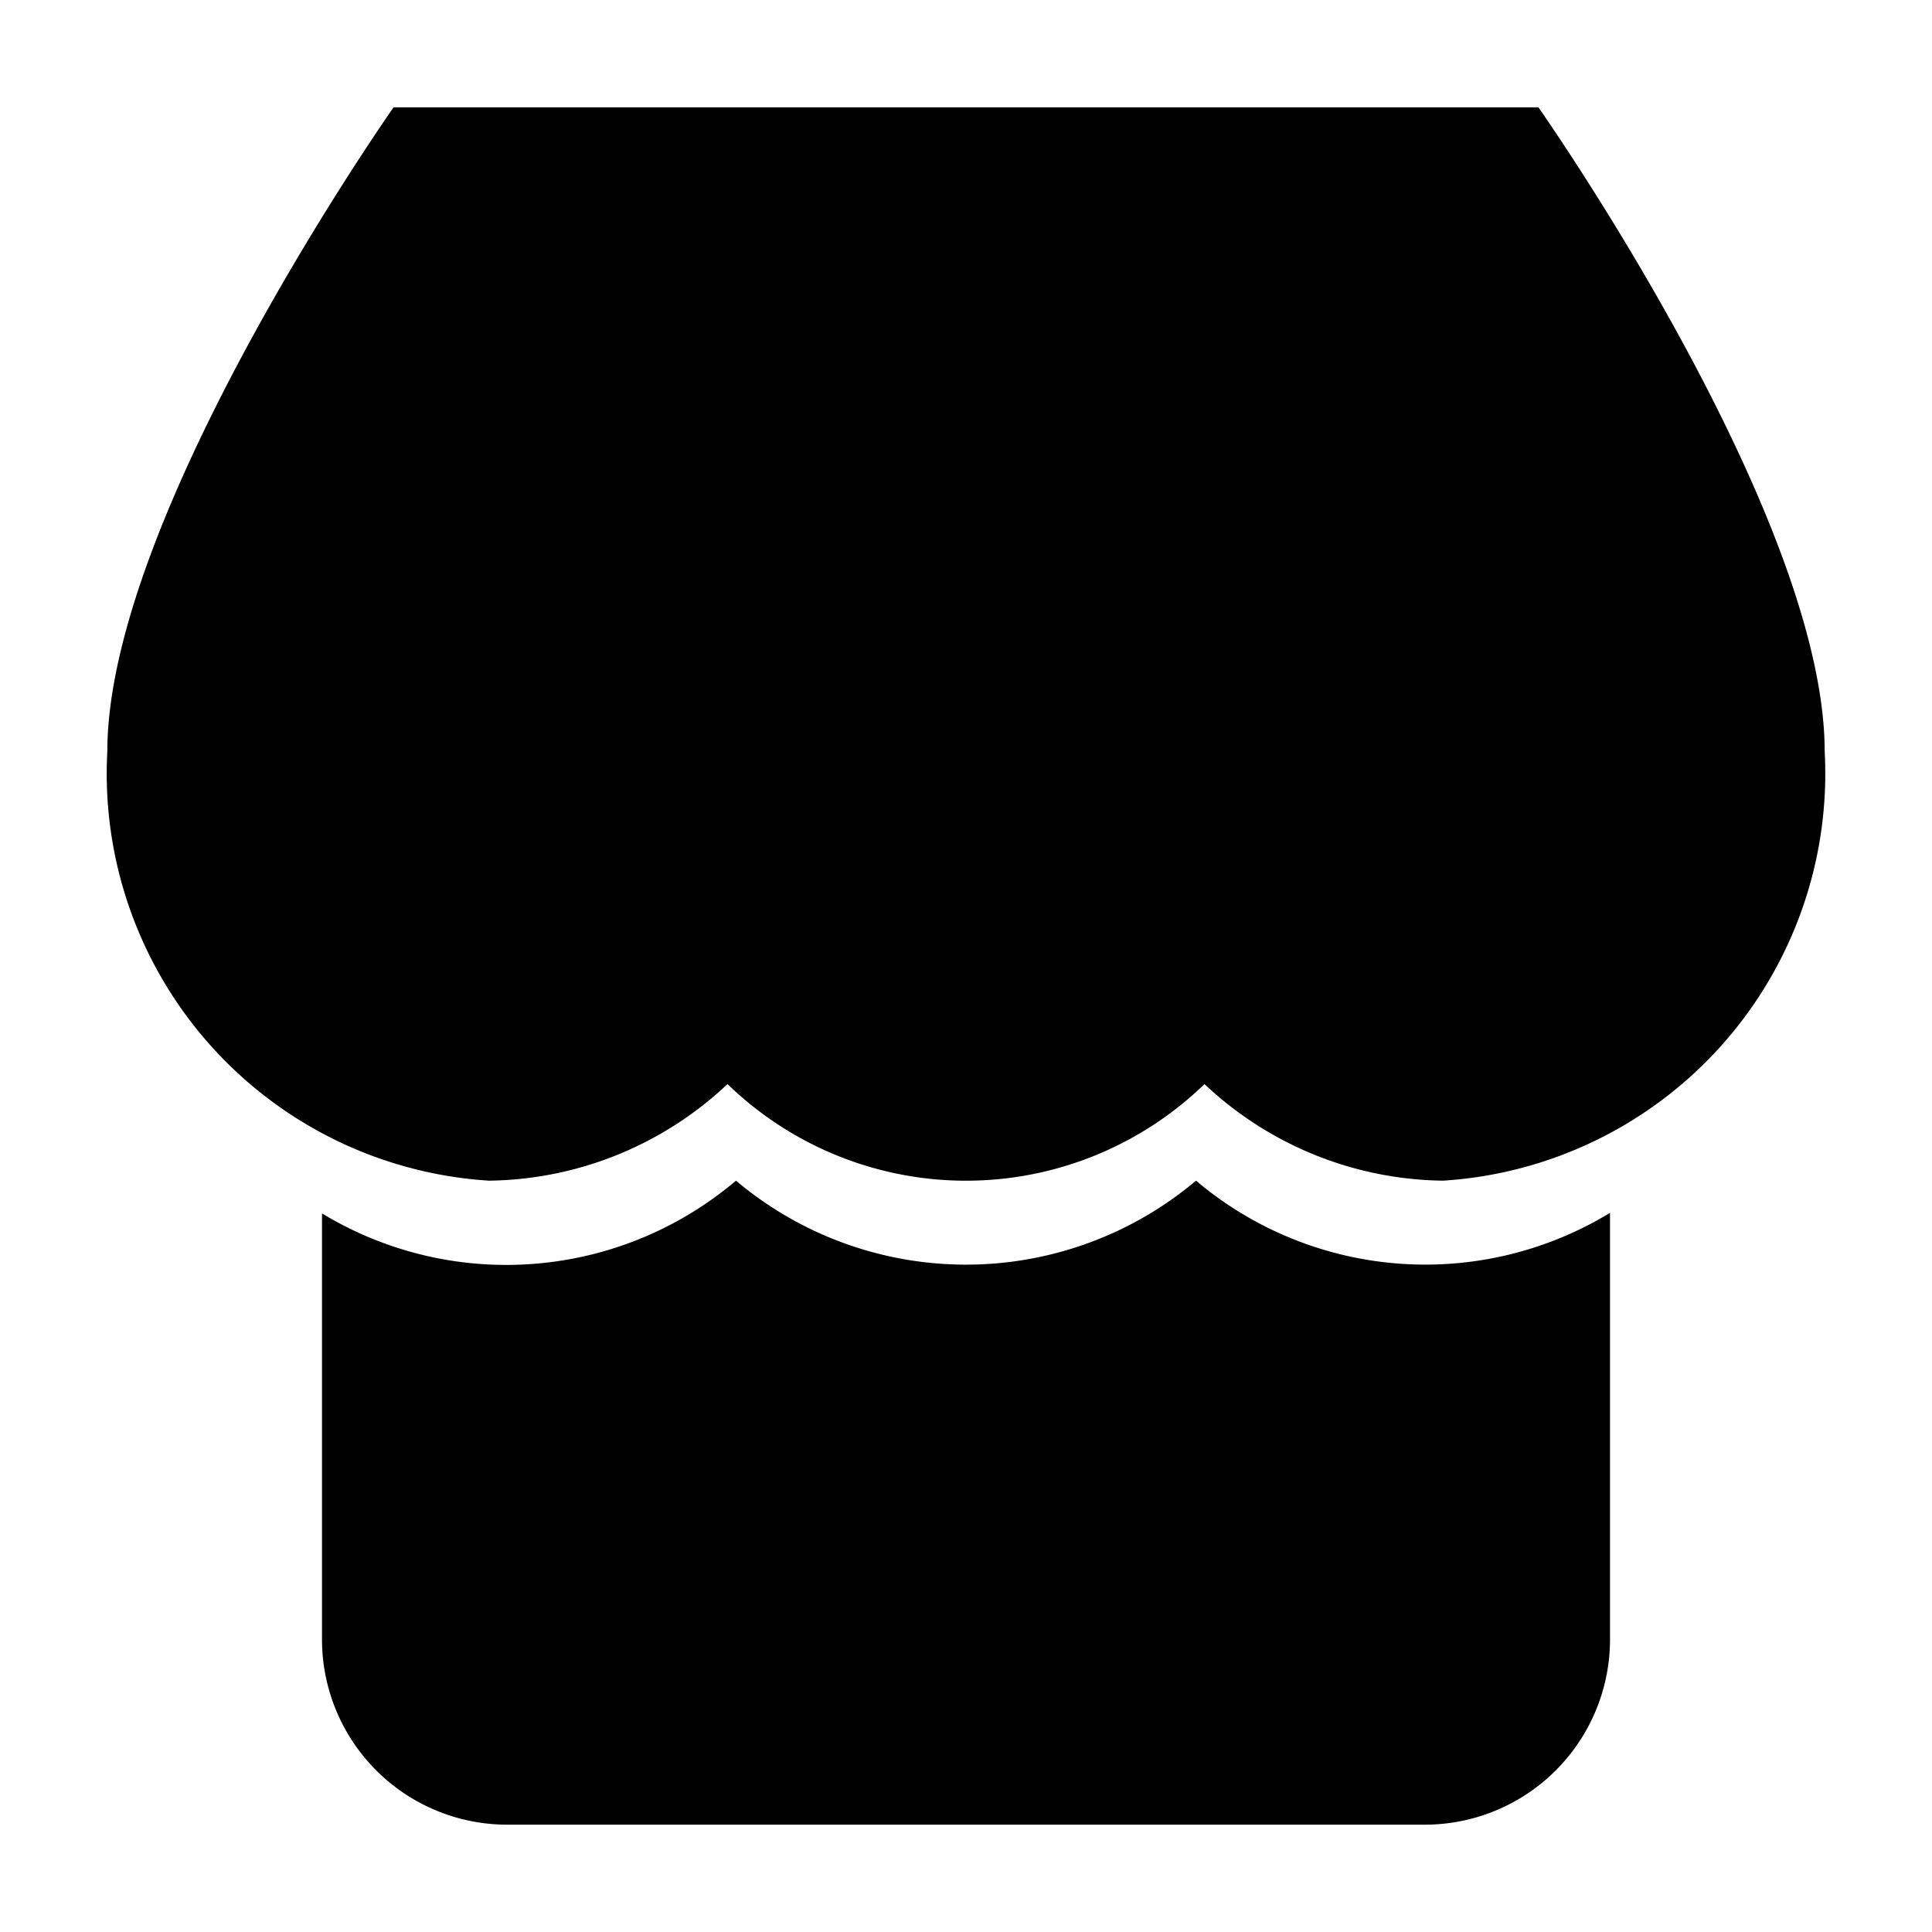 <svg class="icon" width="96" height="96" viewBox="0 0 1024 1024" xmlns="http://www.w3.org/2000/svg"><path d="M764.814 625.778a187.392 187.392 0 01-126.407-51.2 181.59 181.59 0 01-252.814 0 187.392 187.392 0 01-126.407 51.2A216.178 216.178 0 0156.889 398.222c0-125.667 151.723-341.333 151.723-341.333h606.776s151.723 215.666 151.723 341.333a216.178 216.178 0 01-202.297 227.556zm-374.727 0a189.212 189.212 0 00243.826 0 188.302 188.302 0 00219.42 17.066v225.11a98.19 98.19 0 01-97.507 99.157H268.174a98.19 98.19 0 01-97.507-98.873v-225.11a188.302 188.302 0 00219.42-17.35z"/></svg>